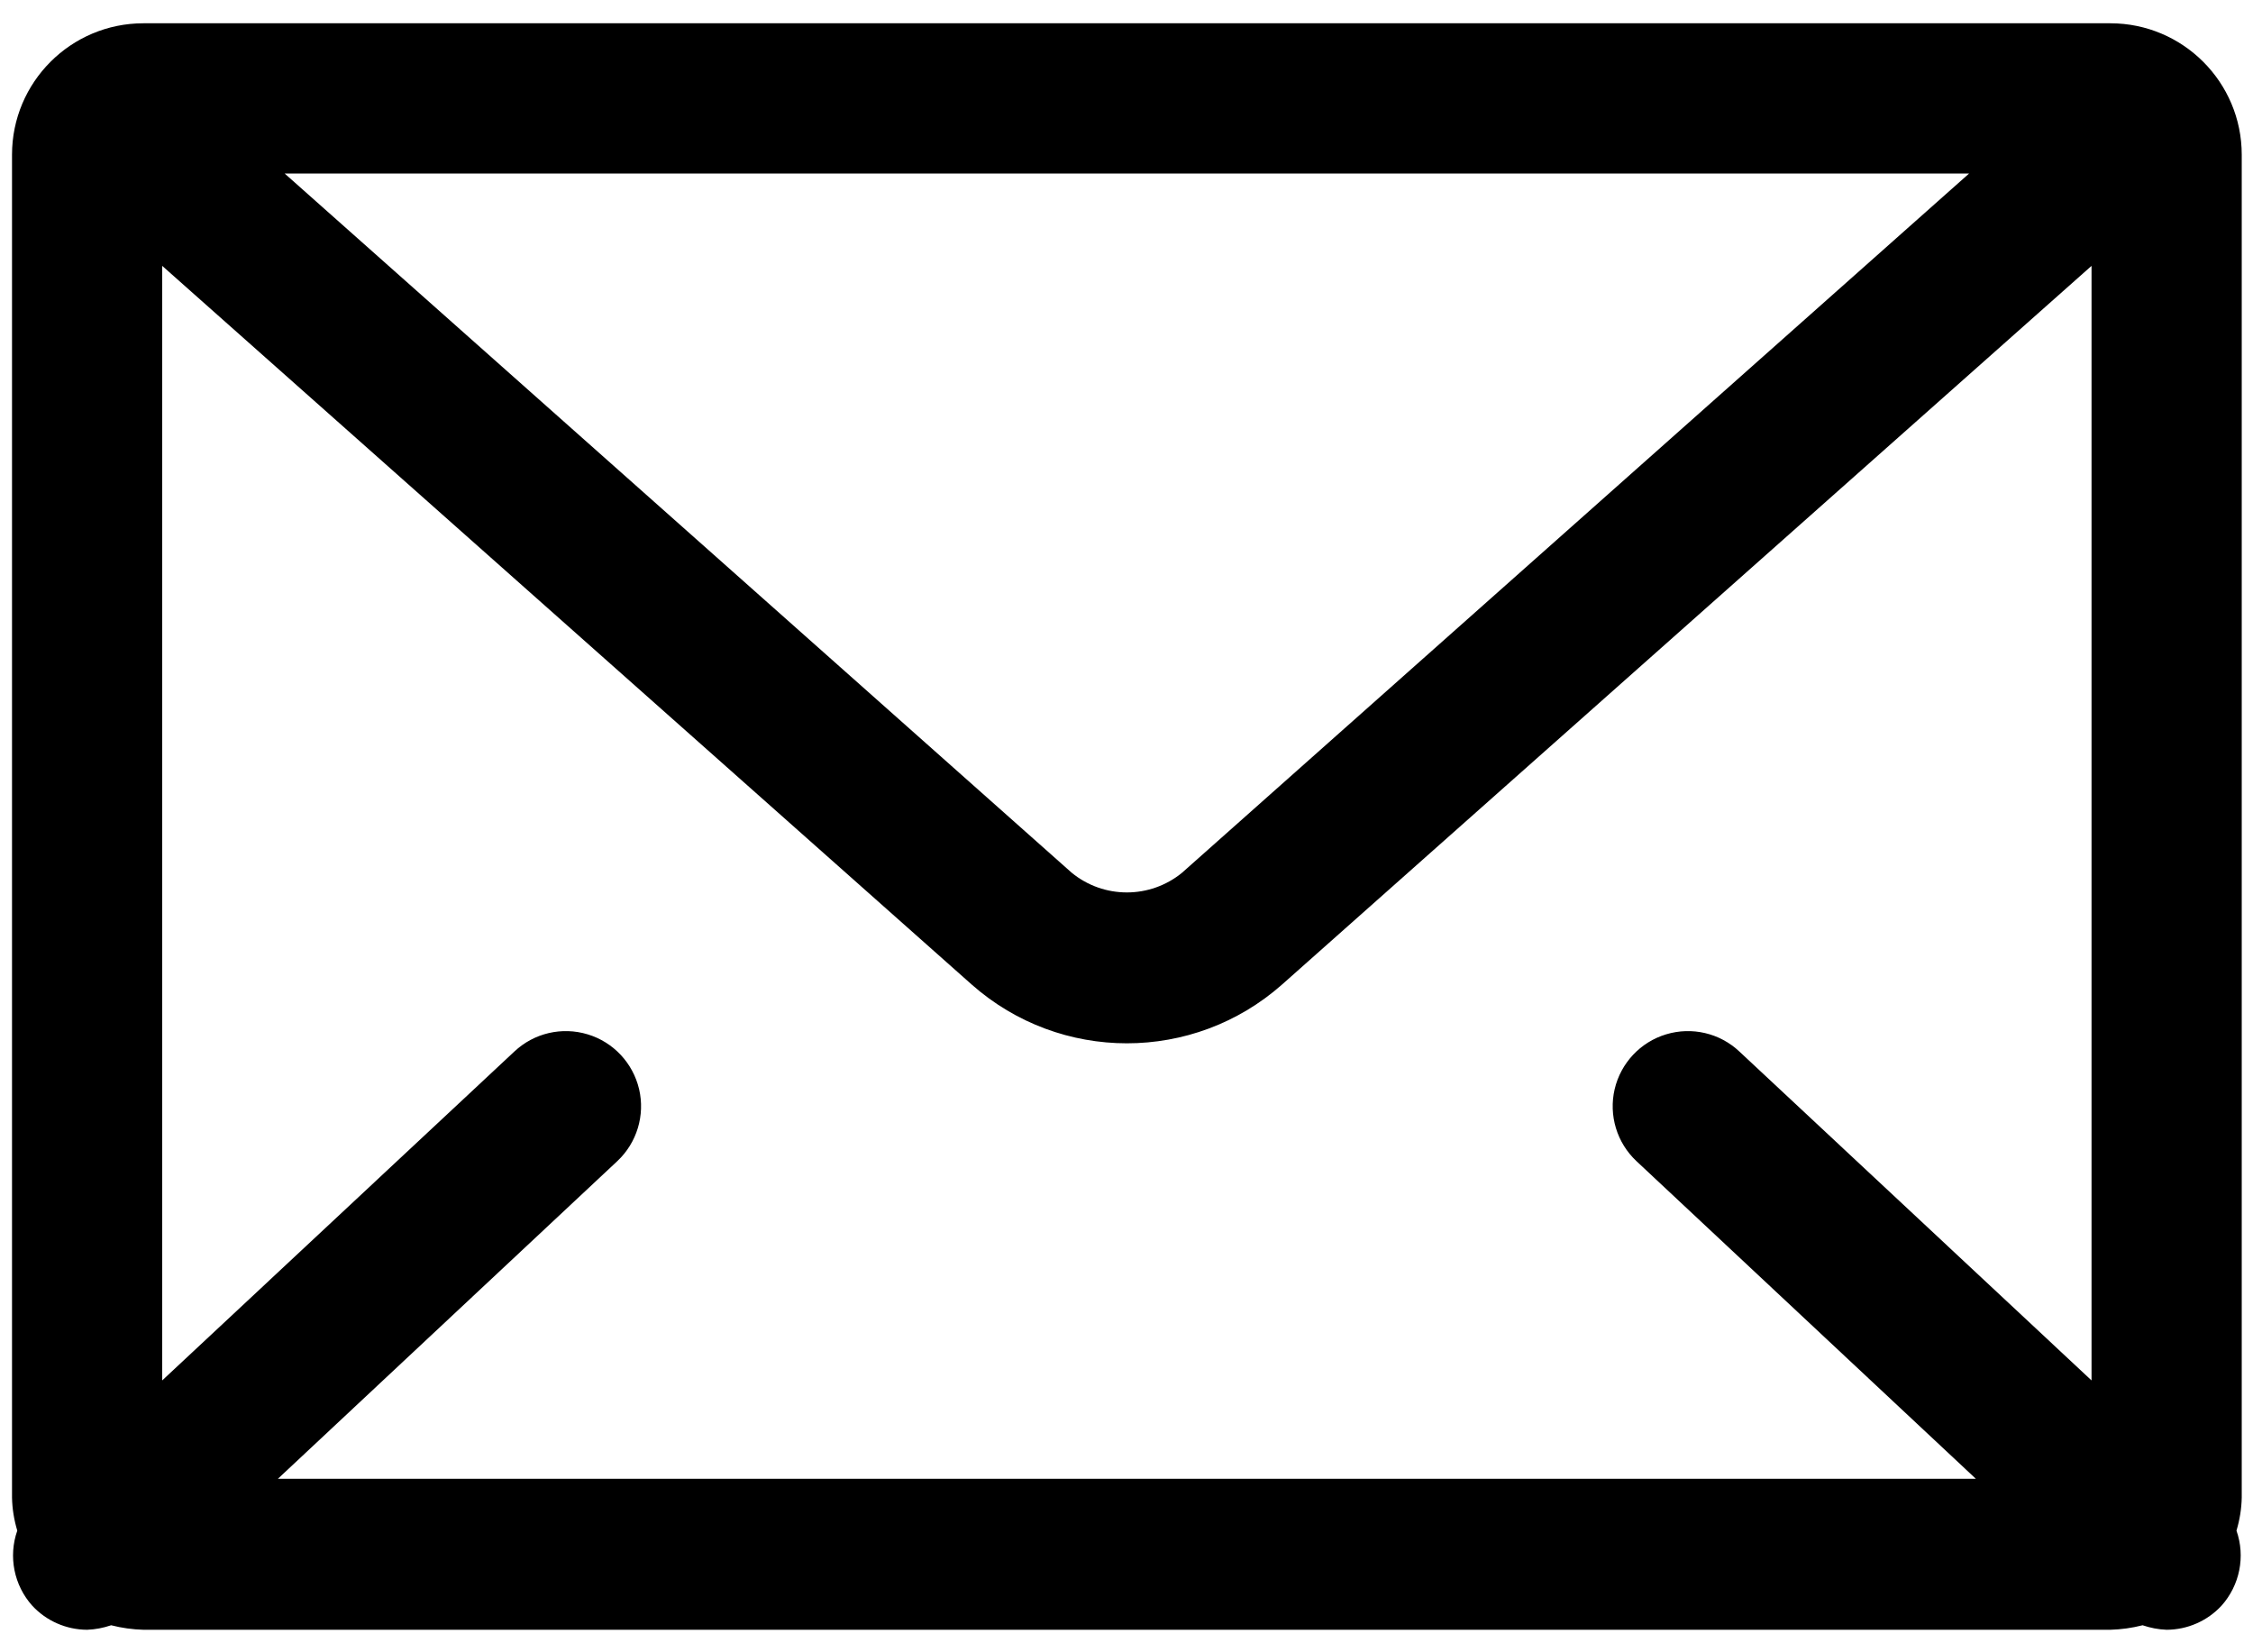 <?xml version="1.0" encoding="UTF-8"?>
<svg width="30px" height="22px" viewBox="0 0 30 22" version="1.1" xmlns="http://www.w3.org/2000/svg" xmlns:xlink="http://www.w3.org/1999/xlink">
    <!-- Generator: sketchtool 59.1 (101010) - https://sketch.com -->
    <title>BE1CC0F7-9547-46B8-A203-5D71900953C1@1.00x</title>
    <desc>Created with sketchtool.</desc>
    <g id="Workshop" stroke="none" stroke-width="1" fill="none" fill-rule="evenodd">
        <g id="Icons---30px" transform="translate(-120, -24)" fill="#000000">
            <g id="Icons/MMP/Medium/Message" transform="translate(120, 20)">
                <path d="M29.85,6.06 C29.85,5.094 29.066,4.31 28.1,4.31 L1.91,4.31 C0.944,4.31 0.16,5.094 0.16,6.06 L0.16,23.94 C0.163,24.089 0.187,24.237 0.23,24.38 C0.109,24.725 0.186,25.108 0.43,25.38 C0.618,25.583 0.883,25.699 1.16,25.7 C1.269,25.696 1.377,25.675 1.48,25.64 C1.621,25.676 1.765,25.696 1.91,25.7 L28.1,25.7 C28.245,25.696 28.389,25.676 28.53,25.64 C28.633,25.675 28.741,25.696 28.85,25.7 C29.127,25.699 29.392,25.583 29.58,25.38 C29.824,25.108 29.901,24.725 29.78,24.38 C29.823,24.237 29.847,24.089 29.85,23.94 L29.85,6.06 Z M23.16,18 C22.899,17.755 22.528,17.668 22.185,17.772 C21.843,17.875 21.582,18.154 21.5,18.502 C21.419,18.85 21.529,19.215 21.79,19.46 L26.31,23.69 L3.7,23.69 L8.22,19.46 C8.481,19.215 8.591,18.85 8.51,18.502 C8.428,18.154 8.167,17.875 7.825,17.772 C7.482,17.668 7.111,17.755 6.85,18 L2.16,22.38 L2.16,7.54 L12.94,17.11 C14.12,18.152 15.89,18.152 17.07,17.11 L27.85,7.54 L27.85,22.38 L23.16,18 Z M26.22,6.31 L15.74,15.62 C15.313,15.97 14.697,15.97 14.27,15.62 L3.79,6.31 L26.22,6.31 Z" id="Shape"></path>
            </g>
        </g>
    </g>
</svg>
